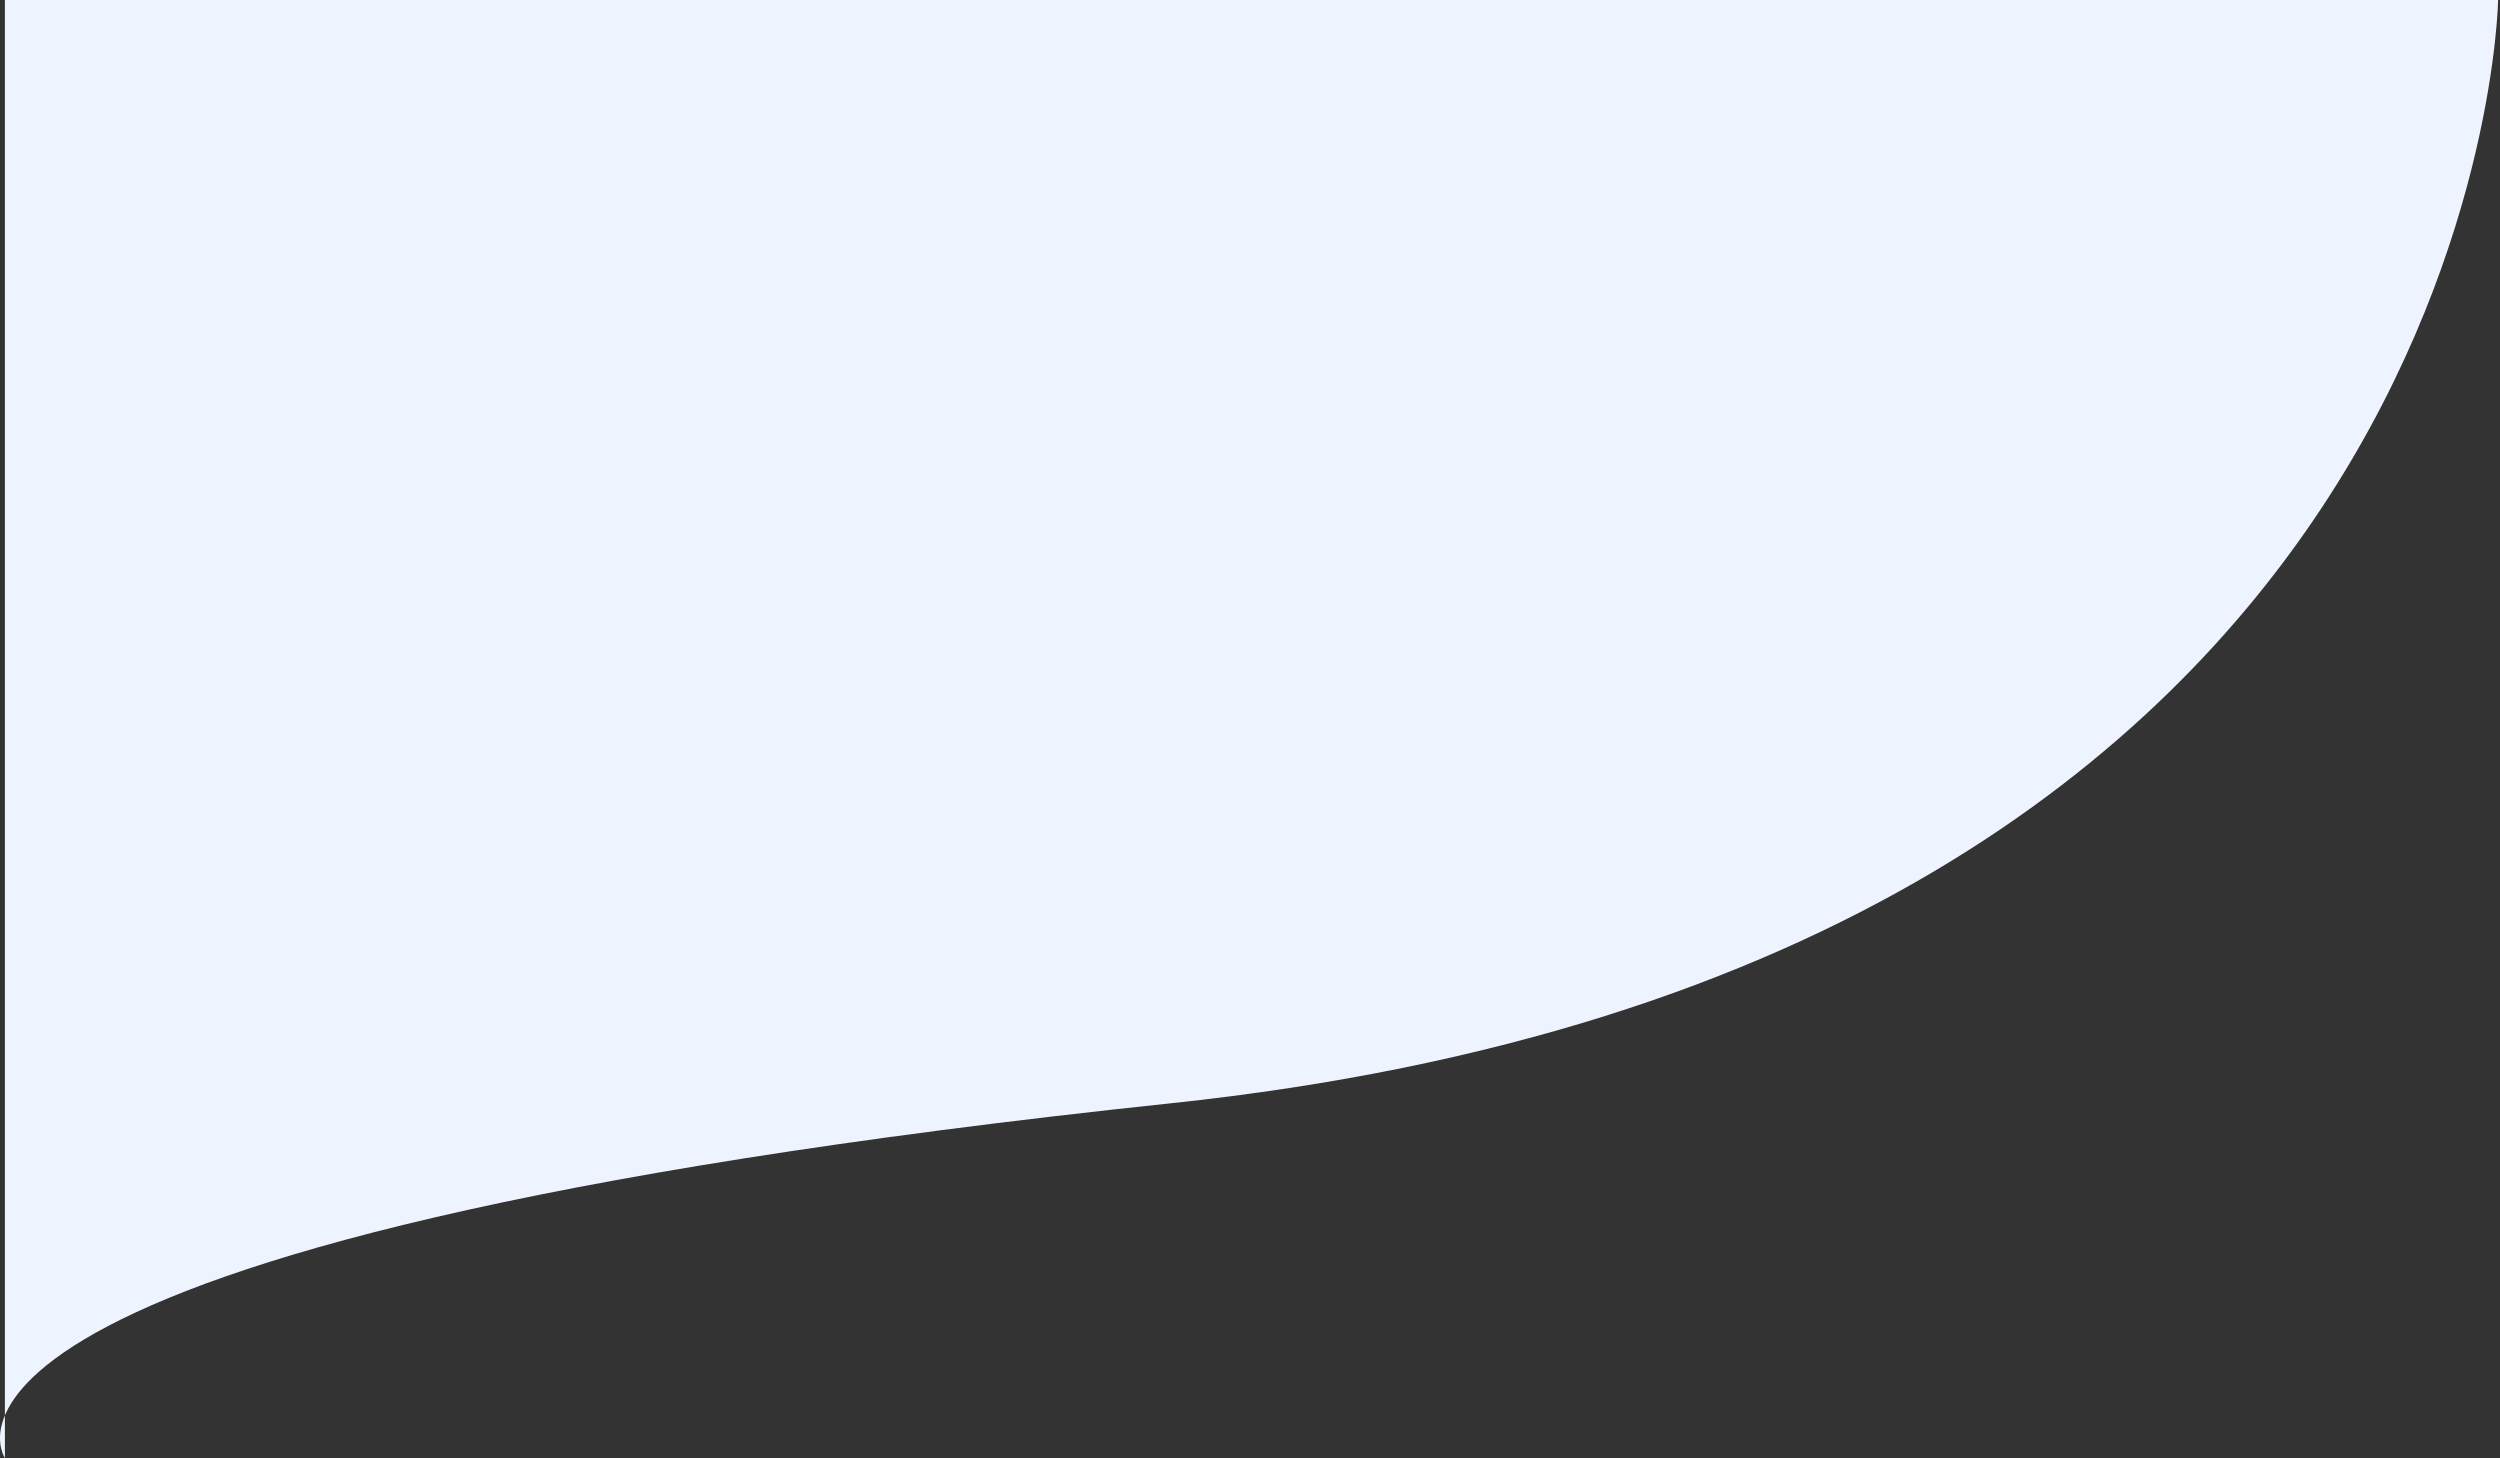 <svg width="1286" height="750" viewBox="0 0 1286 750" fill="none" xmlns="http://www.w3.org/2000/svg">
<rect x="0" y="0" width="1286" height="750" fill="#333333" stroke="none"/>
<path d="M2.52 0H1285.02C1285.02 0 1278.02 495.989 602.52 567.5C-72.98 639.011 2.52 750 2.52 750V0Z" fill="#EEF4FF"/>
</svg>
